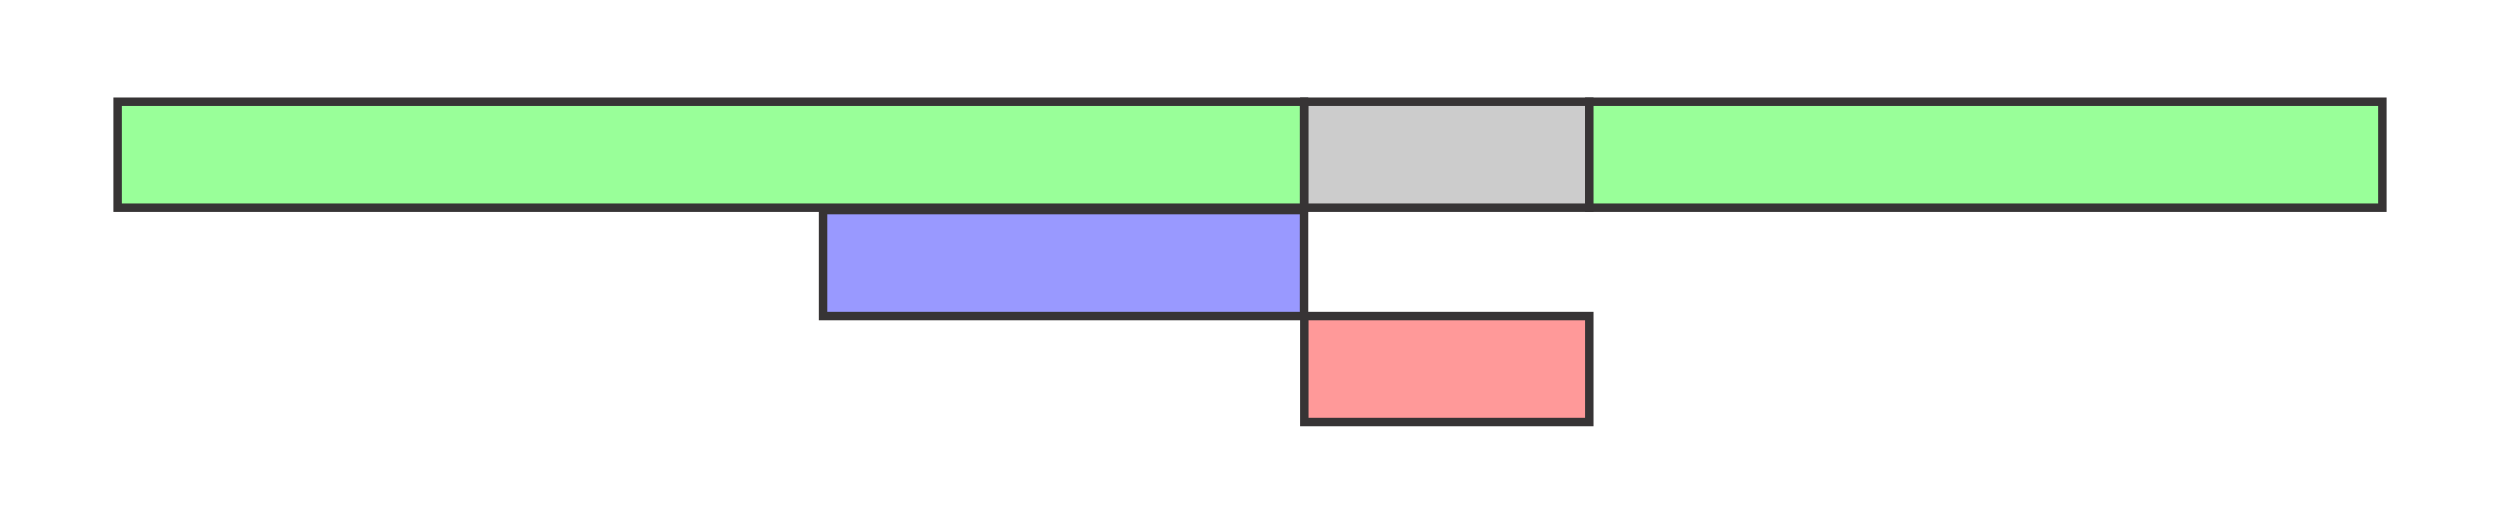 <?xml version="1.0" encoding="UTF-8"?>
<!DOCTYPE svg PUBLIC "-//W3C//DTD SVG 1.1//EN" "http://www.w3.org/Graphics/SVG/1.1/DTD/svg11.dtd">
<!-- Creator: CorelDRAW X8 -->
<svg xmlns="http://www.w3.org/2000/svg" xml:space="preserve" width="8.201in" height="1.719in" version="1.1" style="shape-rendering:geometricPrecision; text-rendering:geometricPrecision; image-rendering:optimizeQuality; fill-rule:evenodd; clip-rule:evenodd"
viewBox="0 0 9409 1973"
 xmlns:xlink="http://www.w3.org/1999/xlink">
 <defs>
  <style type="text/css">
   <![CDATA[
    .str0 {stroke:#373435;stroke-width:31.868}
    .fil0 {fill:none}
    .fil4 {fill:#9999FF}
    .fil1 {fill:#99FF99}
    .fil3 {fill:#99FF99}
    .fil2 {fill:#CCCCCC}
    .fil5 {fill:#FF9999}
   ]]>
  </style>
 </defs>
 <g id="Layer_x0020_1">
  <rect class="fil0" width="9409" height="1973"/>
  <rect class="fil1 str0" x="441" y="383" width="4467" height="399"/>
  <rect class="fil2 str0" x="4909" y="383" width="1073" height="399"/>
  <rect class="fil3 str0" x="5982" y="383" width="2986" height="399"/>
  <rect class="fil4 str0" x="3097" y="791" width="1811" height="399"/>
  <rect class="fil5 str0" x="4909" y="1190" width="1073" height="399"/>
 </g>
</svg>

